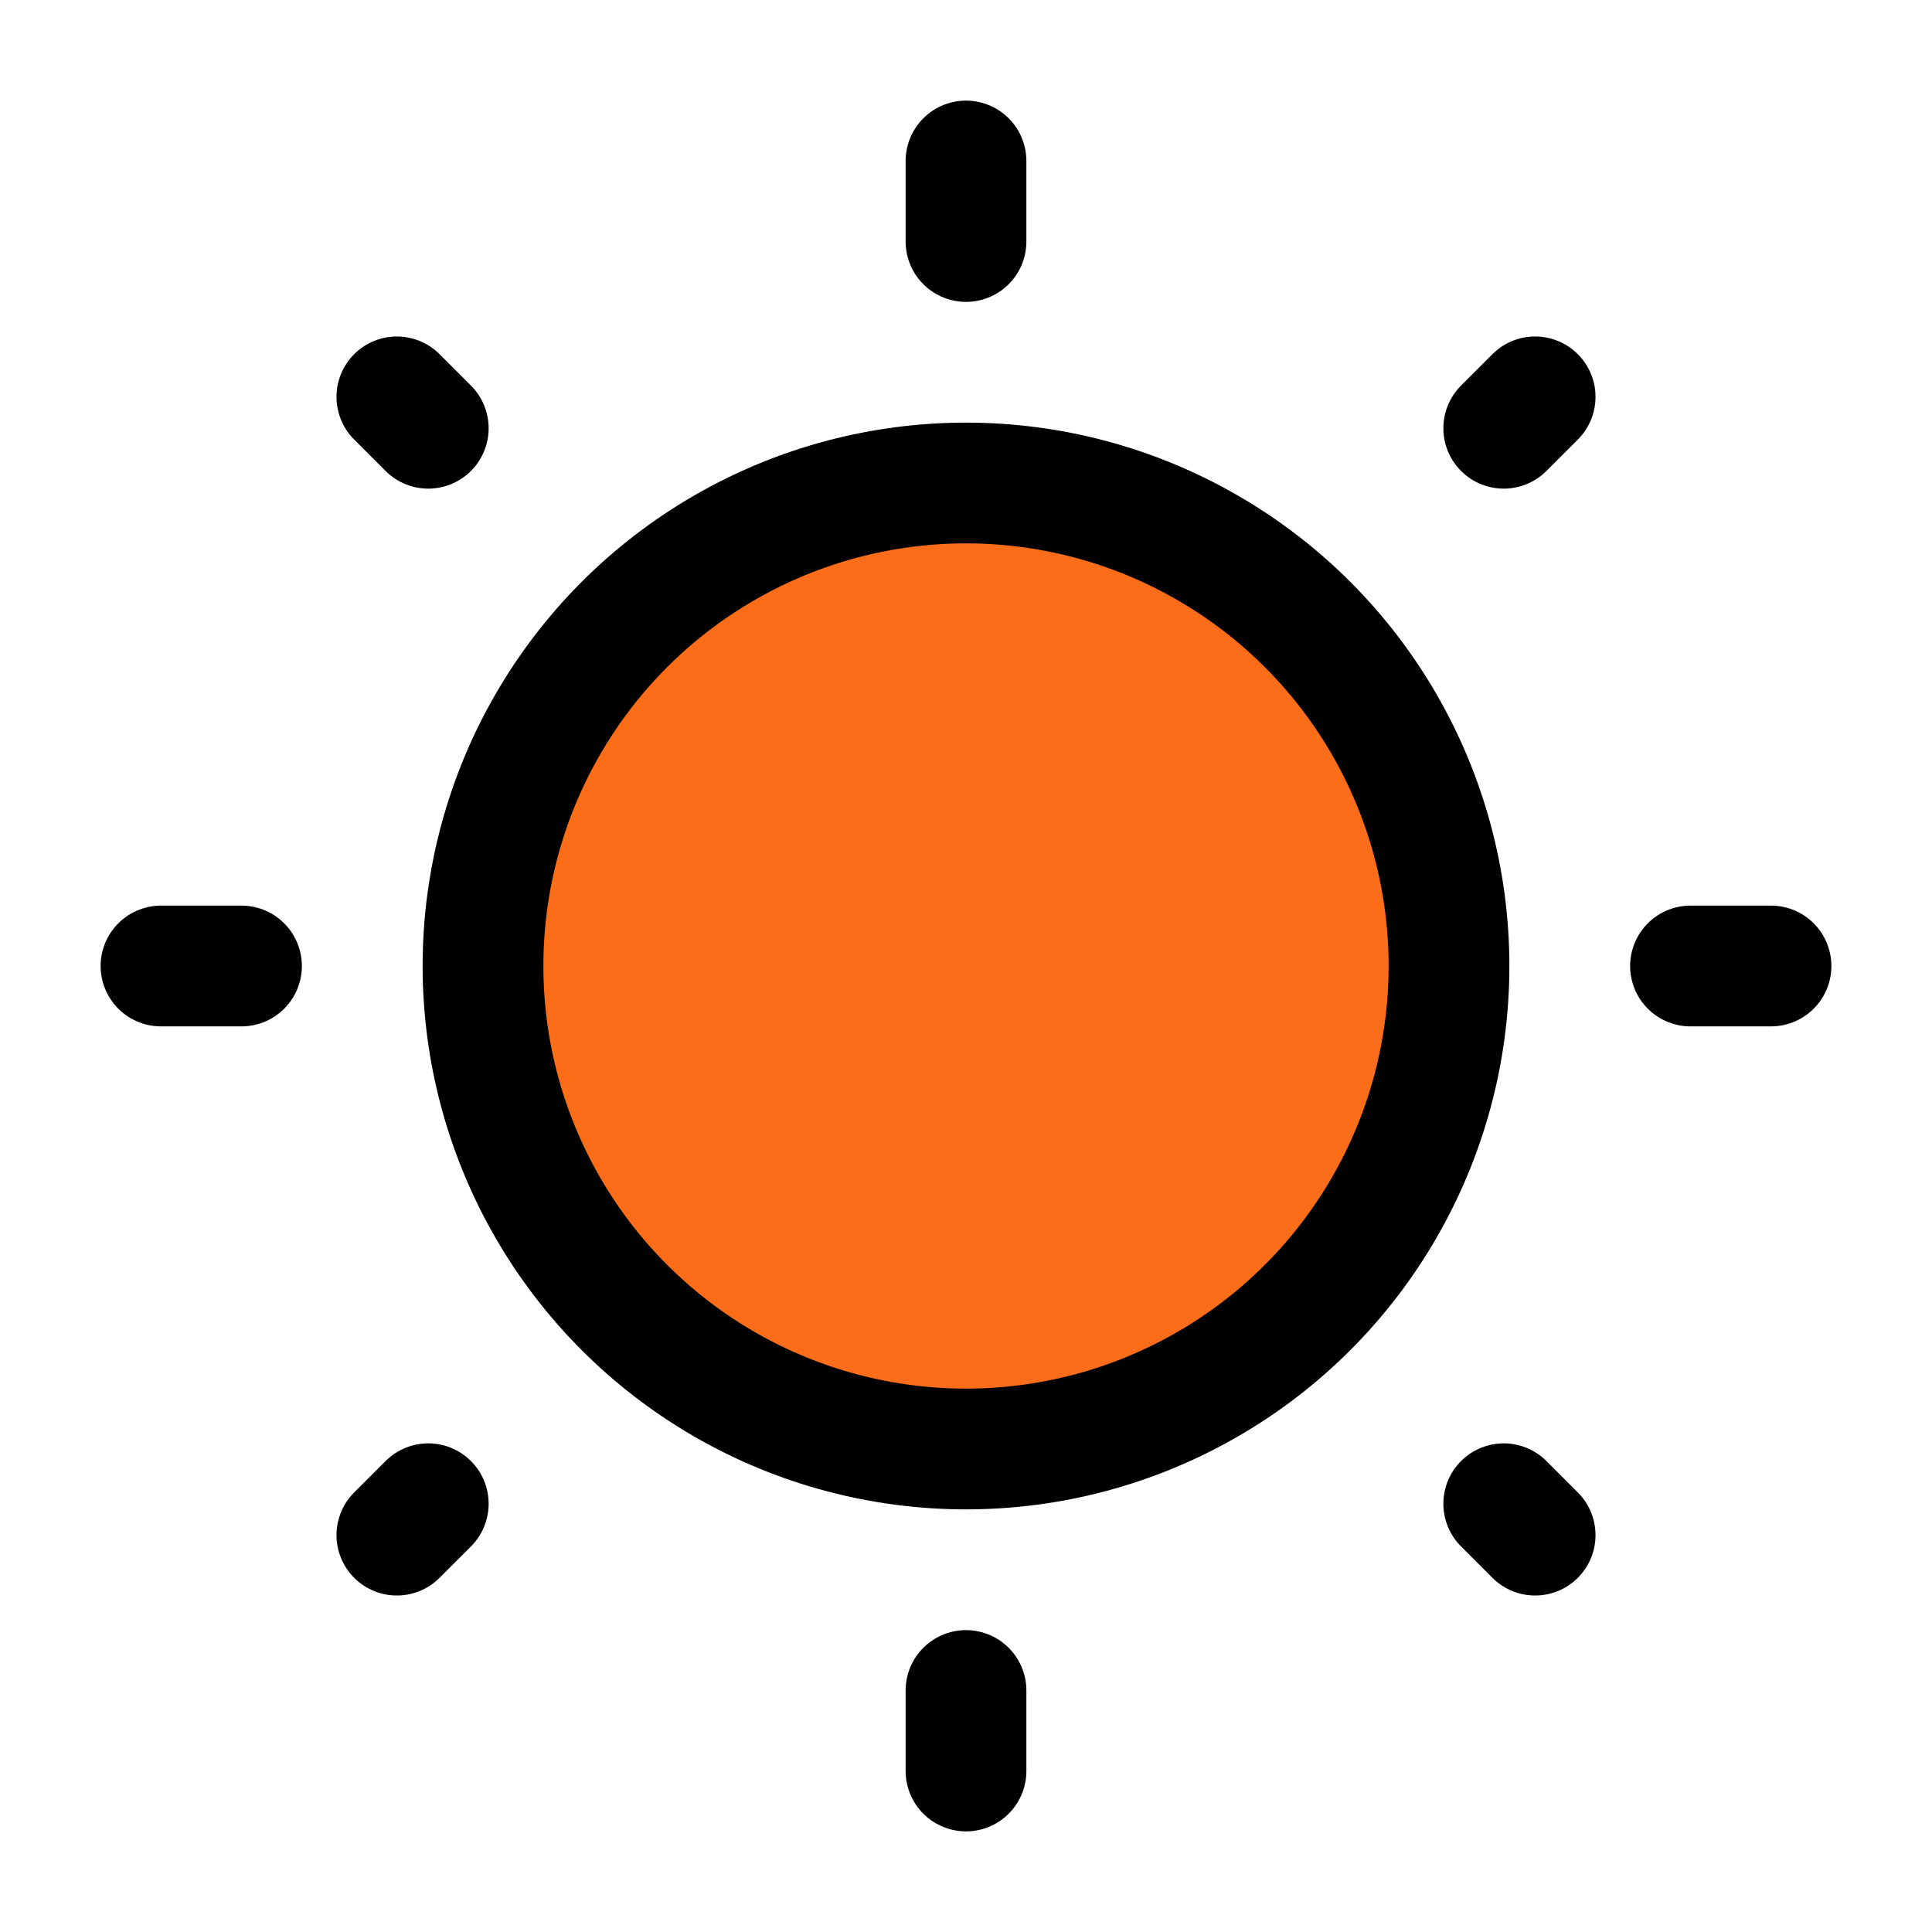 <svg xmlns="http://www.w3.org/2000/svg" width="24" height="24" viewBox="0 0 24 24">
  <g stroke="currentColor" stroke-width="1.5" fill="#FC6D19">
    <circle cx="12" cy="12" r="6"/>
    <path stroke-linecap="round" d="M12 2v1M12 21v1M22 12h-1M3 12H2" />
    <path stroke-linecap="round" d="
      M19.07 4.93l-.39.39
      M5.32 18.68l-.39.39
      M19.07 19.07l-.39-.39
      M5.32 5.32l-.39-.39
    " />
  </g>
</svg>